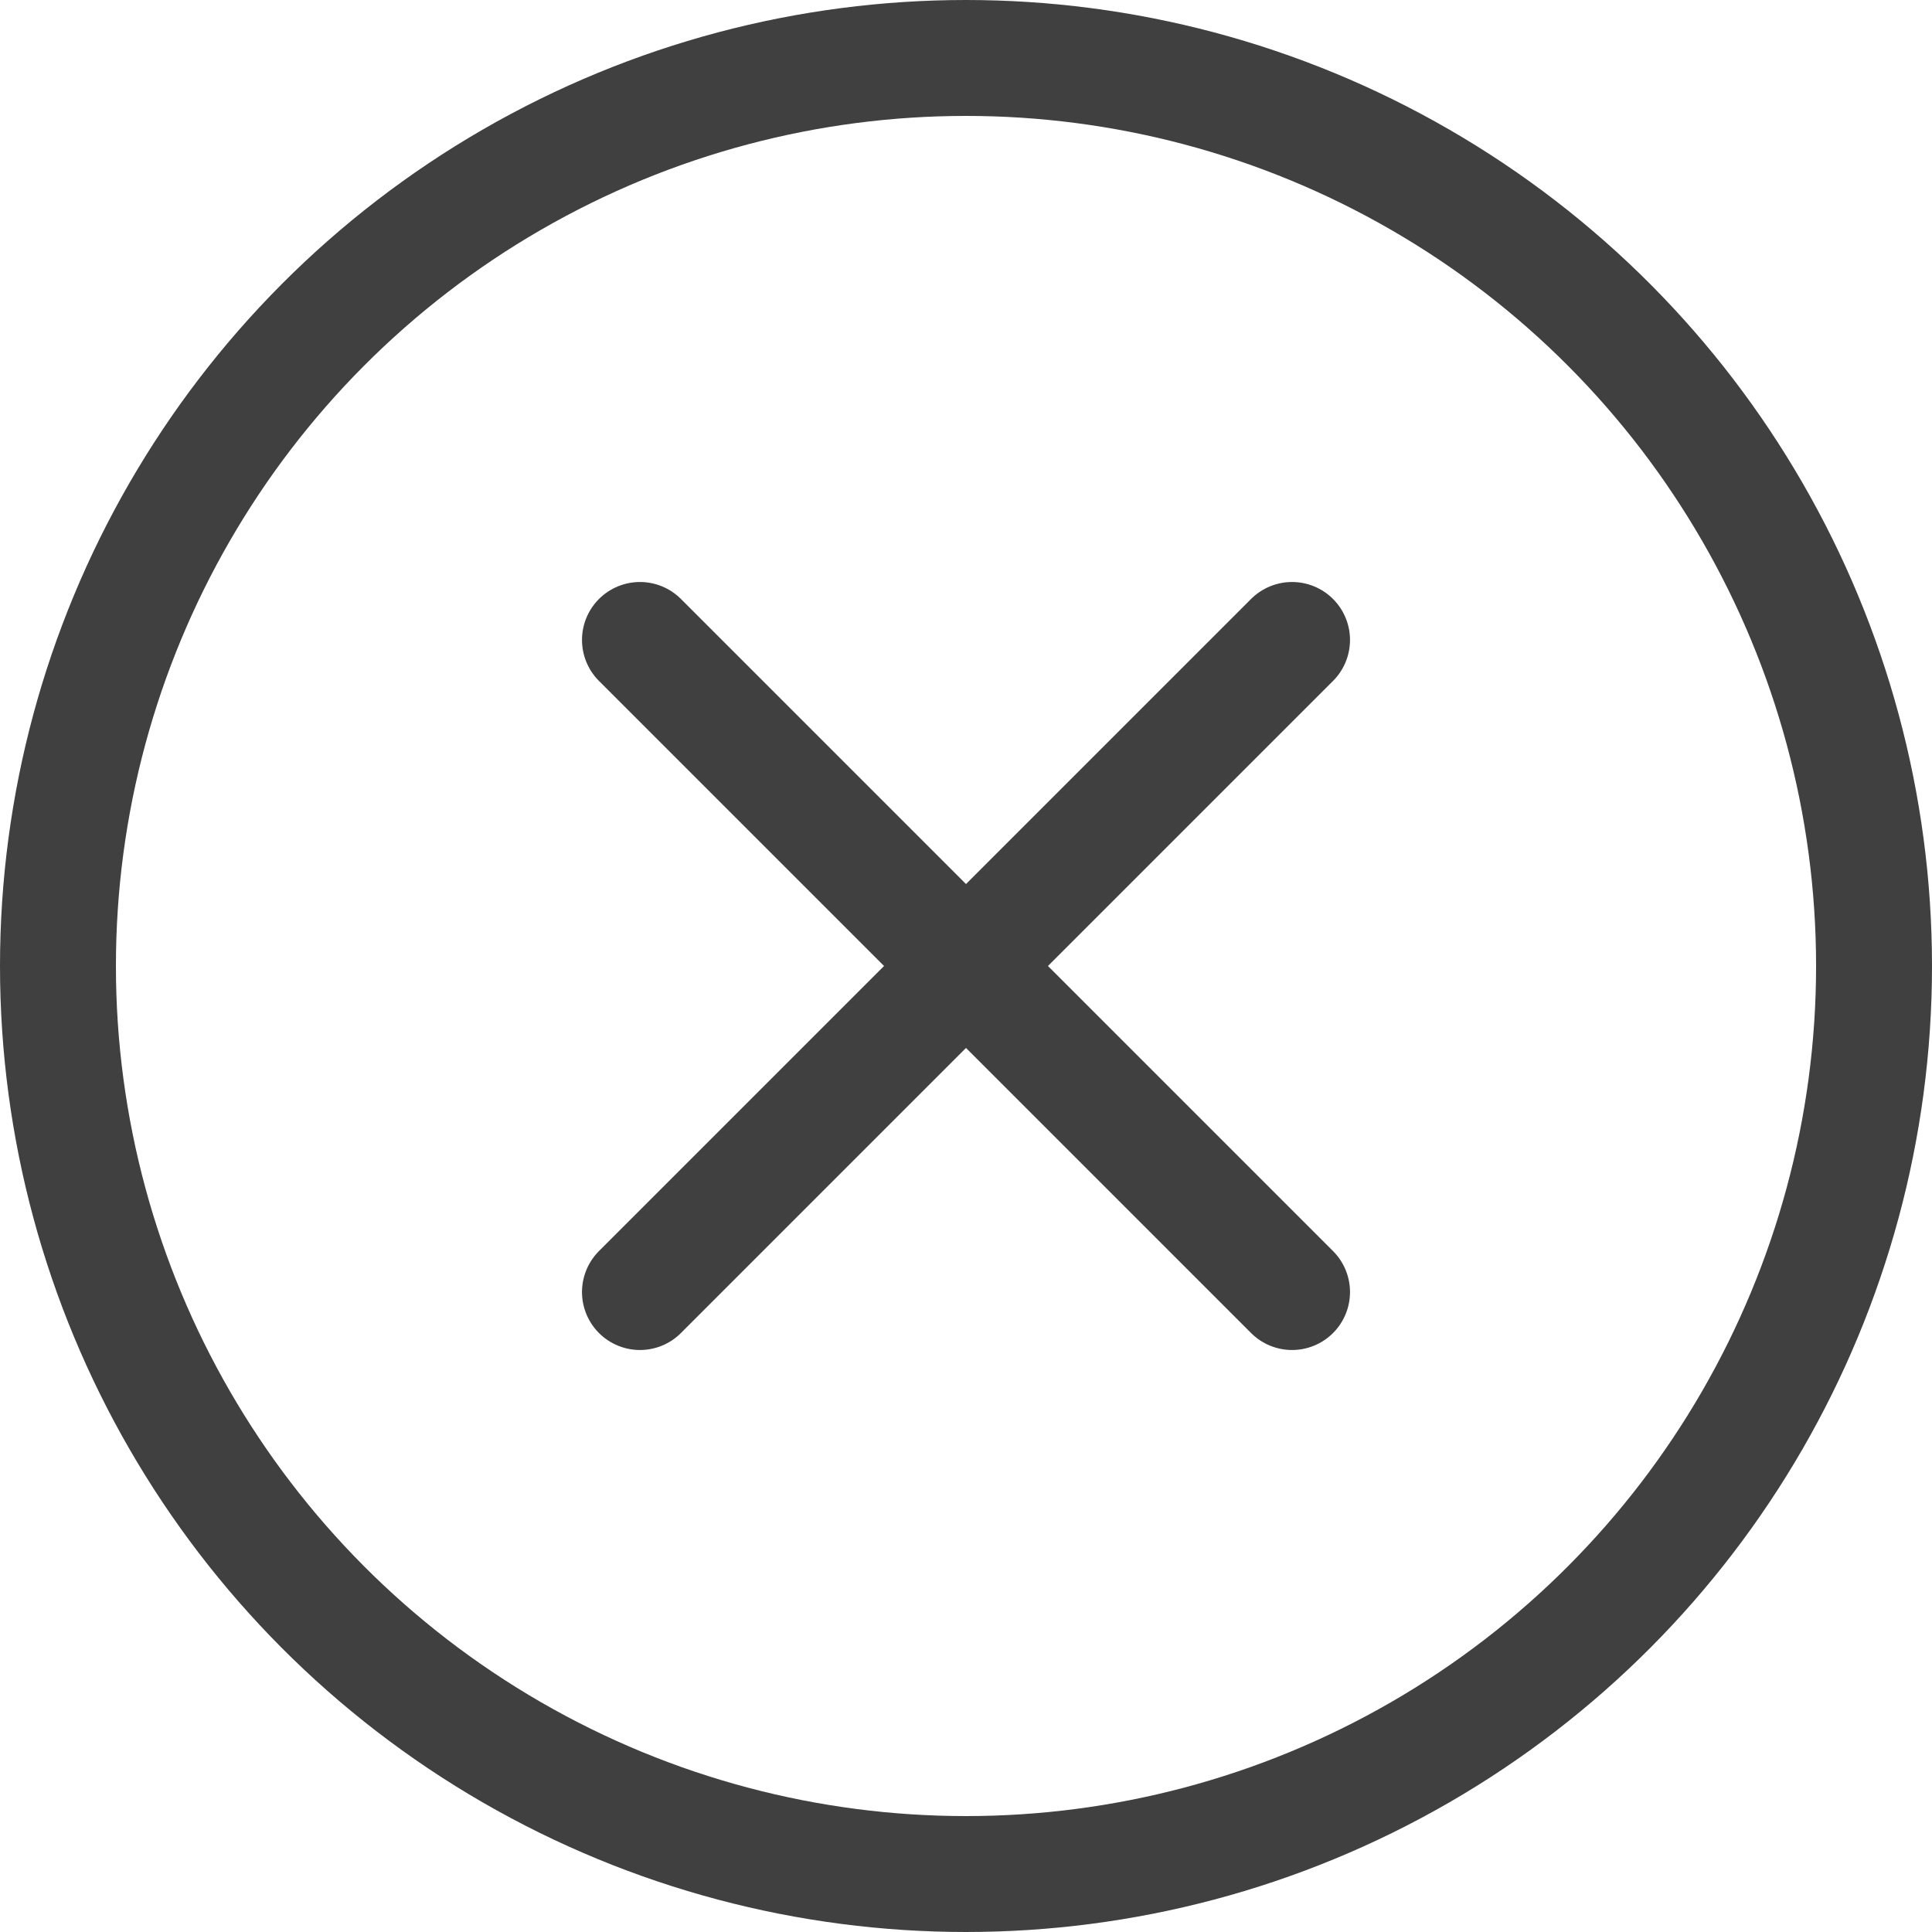 <svg width="50" height="50" viewBox="0 0 50 50" fill="none" xmlns="http://www.w3.org/2000/svg">
<circle cx="25" cy="25" r="23.5" stroke="#404040" stroke-width="3"/>
<path d="M16.562 16.562L33.438 33.438" stroke="#404040" stroke-width="3" stroke-linecap="round" stroke-linejoin="round"/>
<path d="M16.562 33.438L33.438 16.562" stroke="#404040" stroke-width="3" stroke-linecap="round" stroke-linejoin="round"/>
</svg>
